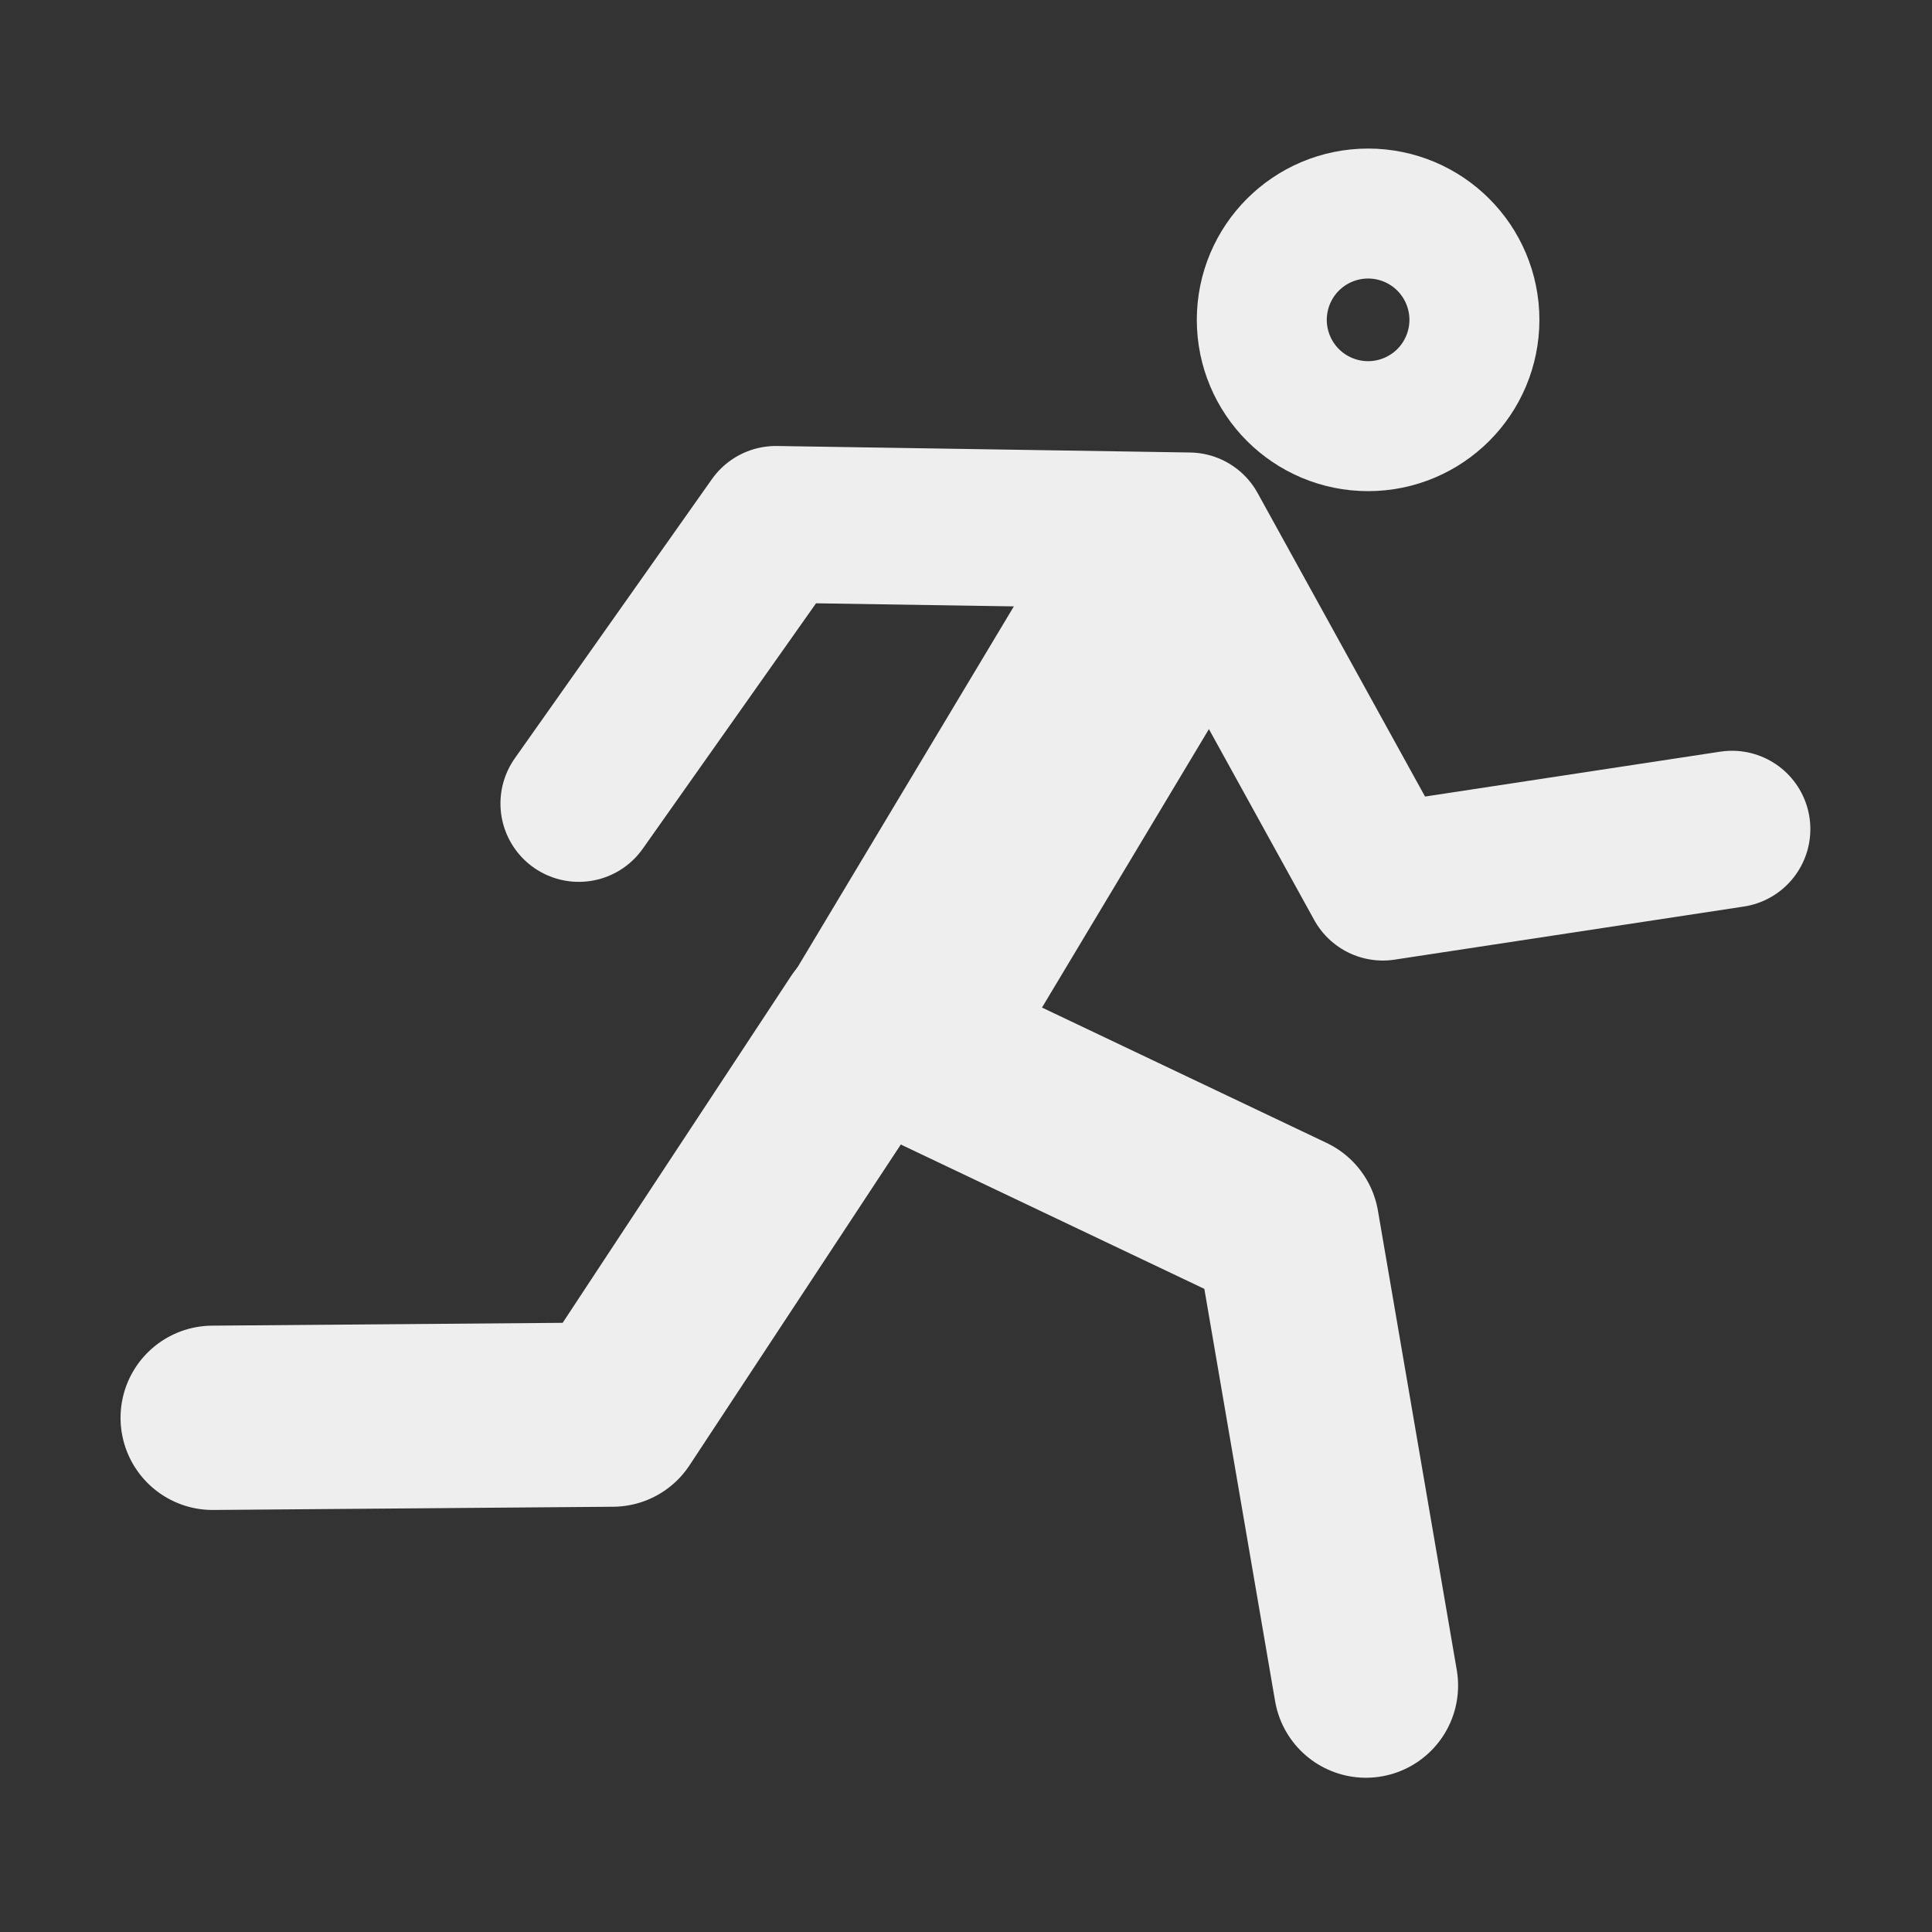 <?xml version="1.0" encoding="UTF-8" standalone="no"?>
<!-- Created with Inkscape (http://www.inkscape.org/) -->

<svg
   xmlns:dc="http://purl.org/dc/elements/1.1/"
   xmlns:cc="http://creativecommons.org/ns#"
   xmlns:rdf="http://www.w3.org/1999/02/22-rdf-syntax-ns#"
   xmlns:svg="http://www.w3.org/2000/svg"
   xmlns="http://www.w3.org/2000/svg"
   xmlns:sodipodi="http://sodipodi.sourceforge.net/DTD/sodipodi-0.dtd"
   xmlns:inkscape="http://www.inkscape.org/namespaces/inkscape"
   width="800"
   height="800"
   id="svg2"
   version="1.1"
   inkscape:version="0.48.3.1 r9886"
   sodipodi:docname="Running_light.svg"
   inkscape:export-filename="/home/johannes/Develop/workspacePaceTracker/PaceTracker/res/drawable-mdpi/running_light.png"
   inkscape:export-xdpi="5.4000001"
   inkscape:export-ydpi="5.4000001">
  <rect width="100%" height="100%" fill="#333333" stroke="none"/>
  <defs
     id="defs4" />
  <sodipodi:namedview
     id="base"
     pagecolor="#ffffff"
     bordercolor="#666666"
     borderopacity="1.0"
     inkscape:pageopacity="0.0"
     inkscape:pageshadow="2"
     inkscape:zoom="0.7"
     inkscape:cx="74.06842"
     inkscape:cy="372.24077"
     inkscape:document-units="px"
     inkscape:current-layer="layer1"
     showgrid="true"
     inkscape:window-width="1440"
     inkscape:window-height="824"
     inkscape:window-x="0"
     inkscape:window-y="24"
     inkscape:window-maximized="1"
     inkscape:snap-page="true"
     inkscape:snap-bbox="true"
     inkscape:snap-bbox-midpoints="true"
     inkscape:snap-to-guides="true"
     inkscape:snap-grids="false"
     inkscape:snap-nodes="false"
     inkscape:bbox-nodes="false"
     inkscape:snap-bbox-edge-midpoints="false">
    <inkscape:grid
       type="xygrid"
       id="grid2988"
       empspacing="5"
       visible="true"
       enabled="true"
       snapvisiblegridlinesonly="true" />
  </sodipodi:namedview>
  <g
     inkscape:label="Layer 1"
     inkscape:groupmode="layer"
     id="layer1"
     transform="translate(0,-252.362)">
    <g
       id="g3801"
       style="stroke:#eeeeee;stroke-opacity:1"
       transform="matrix(1.077,0,0,1.077,-3.334,168.083)">
      <g
         transform="translate(15.665,-11.322)"
         inkscape:label="Ebene"
         id="layer2"
         style="stroke:#eeeeee;stroke-opacity:1" />
      <path
         style="fill:#00a000;fill-opacity:1;stroke:#eeeeee;stroke-width:88.583;stroke-linecap:round;stroke-linejoin:round;stroke-miterlimit:4;stroke-opacity:1;stroke-dasharray:none;marker-mid:none;marker-end:none"
         d="M 451.57,299.663 347.633,473.048"
         id="path3791-0"
         inkscape:connector-curvature="0"
         sodipodi:nodetypes="cc" />
      <path
         style="fill:none;stroke:#eeeeee;stroke-width:70.866;stroke-linecap:round;stroke-linejoin:round;stroke-miterlimit:4;stroke-opacity:1;stroke-dasharray:none;marker-mid:none;marker-end:none"
         d="m 84.875,623.365 153.74,-1.24 98.191,-149.077 161.142,76.634 30.315,176.634"
         id="path3791-7"
         inkscape:connector-curvature="0"
         sodipodi:nodetypes="ccccc" />
      <path
         style="fill:none;stroke:#eeeeee;stroke-width:60.236;stroke-linecap:round;stroke-linejoin:round;stroke-miterlimit:4;stroke-opacity:1;stroke-dasharray:none;marker-mid:none;marker-end:none"
         d="m 225.623,387.184 75.787,-107.342 158.821,2.498 74.528,135.098 134.252,-20.413"
         id="path3791-7-2"
         inkscape:connector-curvature="0"
         sodipodi:nodetypes="ccccc" />
      <path
         sodipodi:type="arc"
         style="fill:none;stroke:#eeeeee;stroke-width:166.492;stroke-linecap:round;stroke-linejoin:round;stroke-miterlimit:4;stroke-opacity:1;stroke-dasharray:none"
         id="path4266"
         sodipodi:cx="354.03543"
         sodipodi:cy="342.12598"
         sodipodi:rx="50.885822"
         sodipodi:ry="50.885822"
         d="m 404.921,342.126 c 0,28.103 -22.782,50.886 -50.886,50.886 -28.103,0 -50.886,-22.782 -50.886,-50.886 0,-28.103 22.782,-50.886 50.886,-50.886 28.103,0 50.886,22.782 50.886,50.886 z"
         transform="matrix(0.491,0,0,0.491,355.265,33.244)" />
    </g>
  </g>
</svg>
